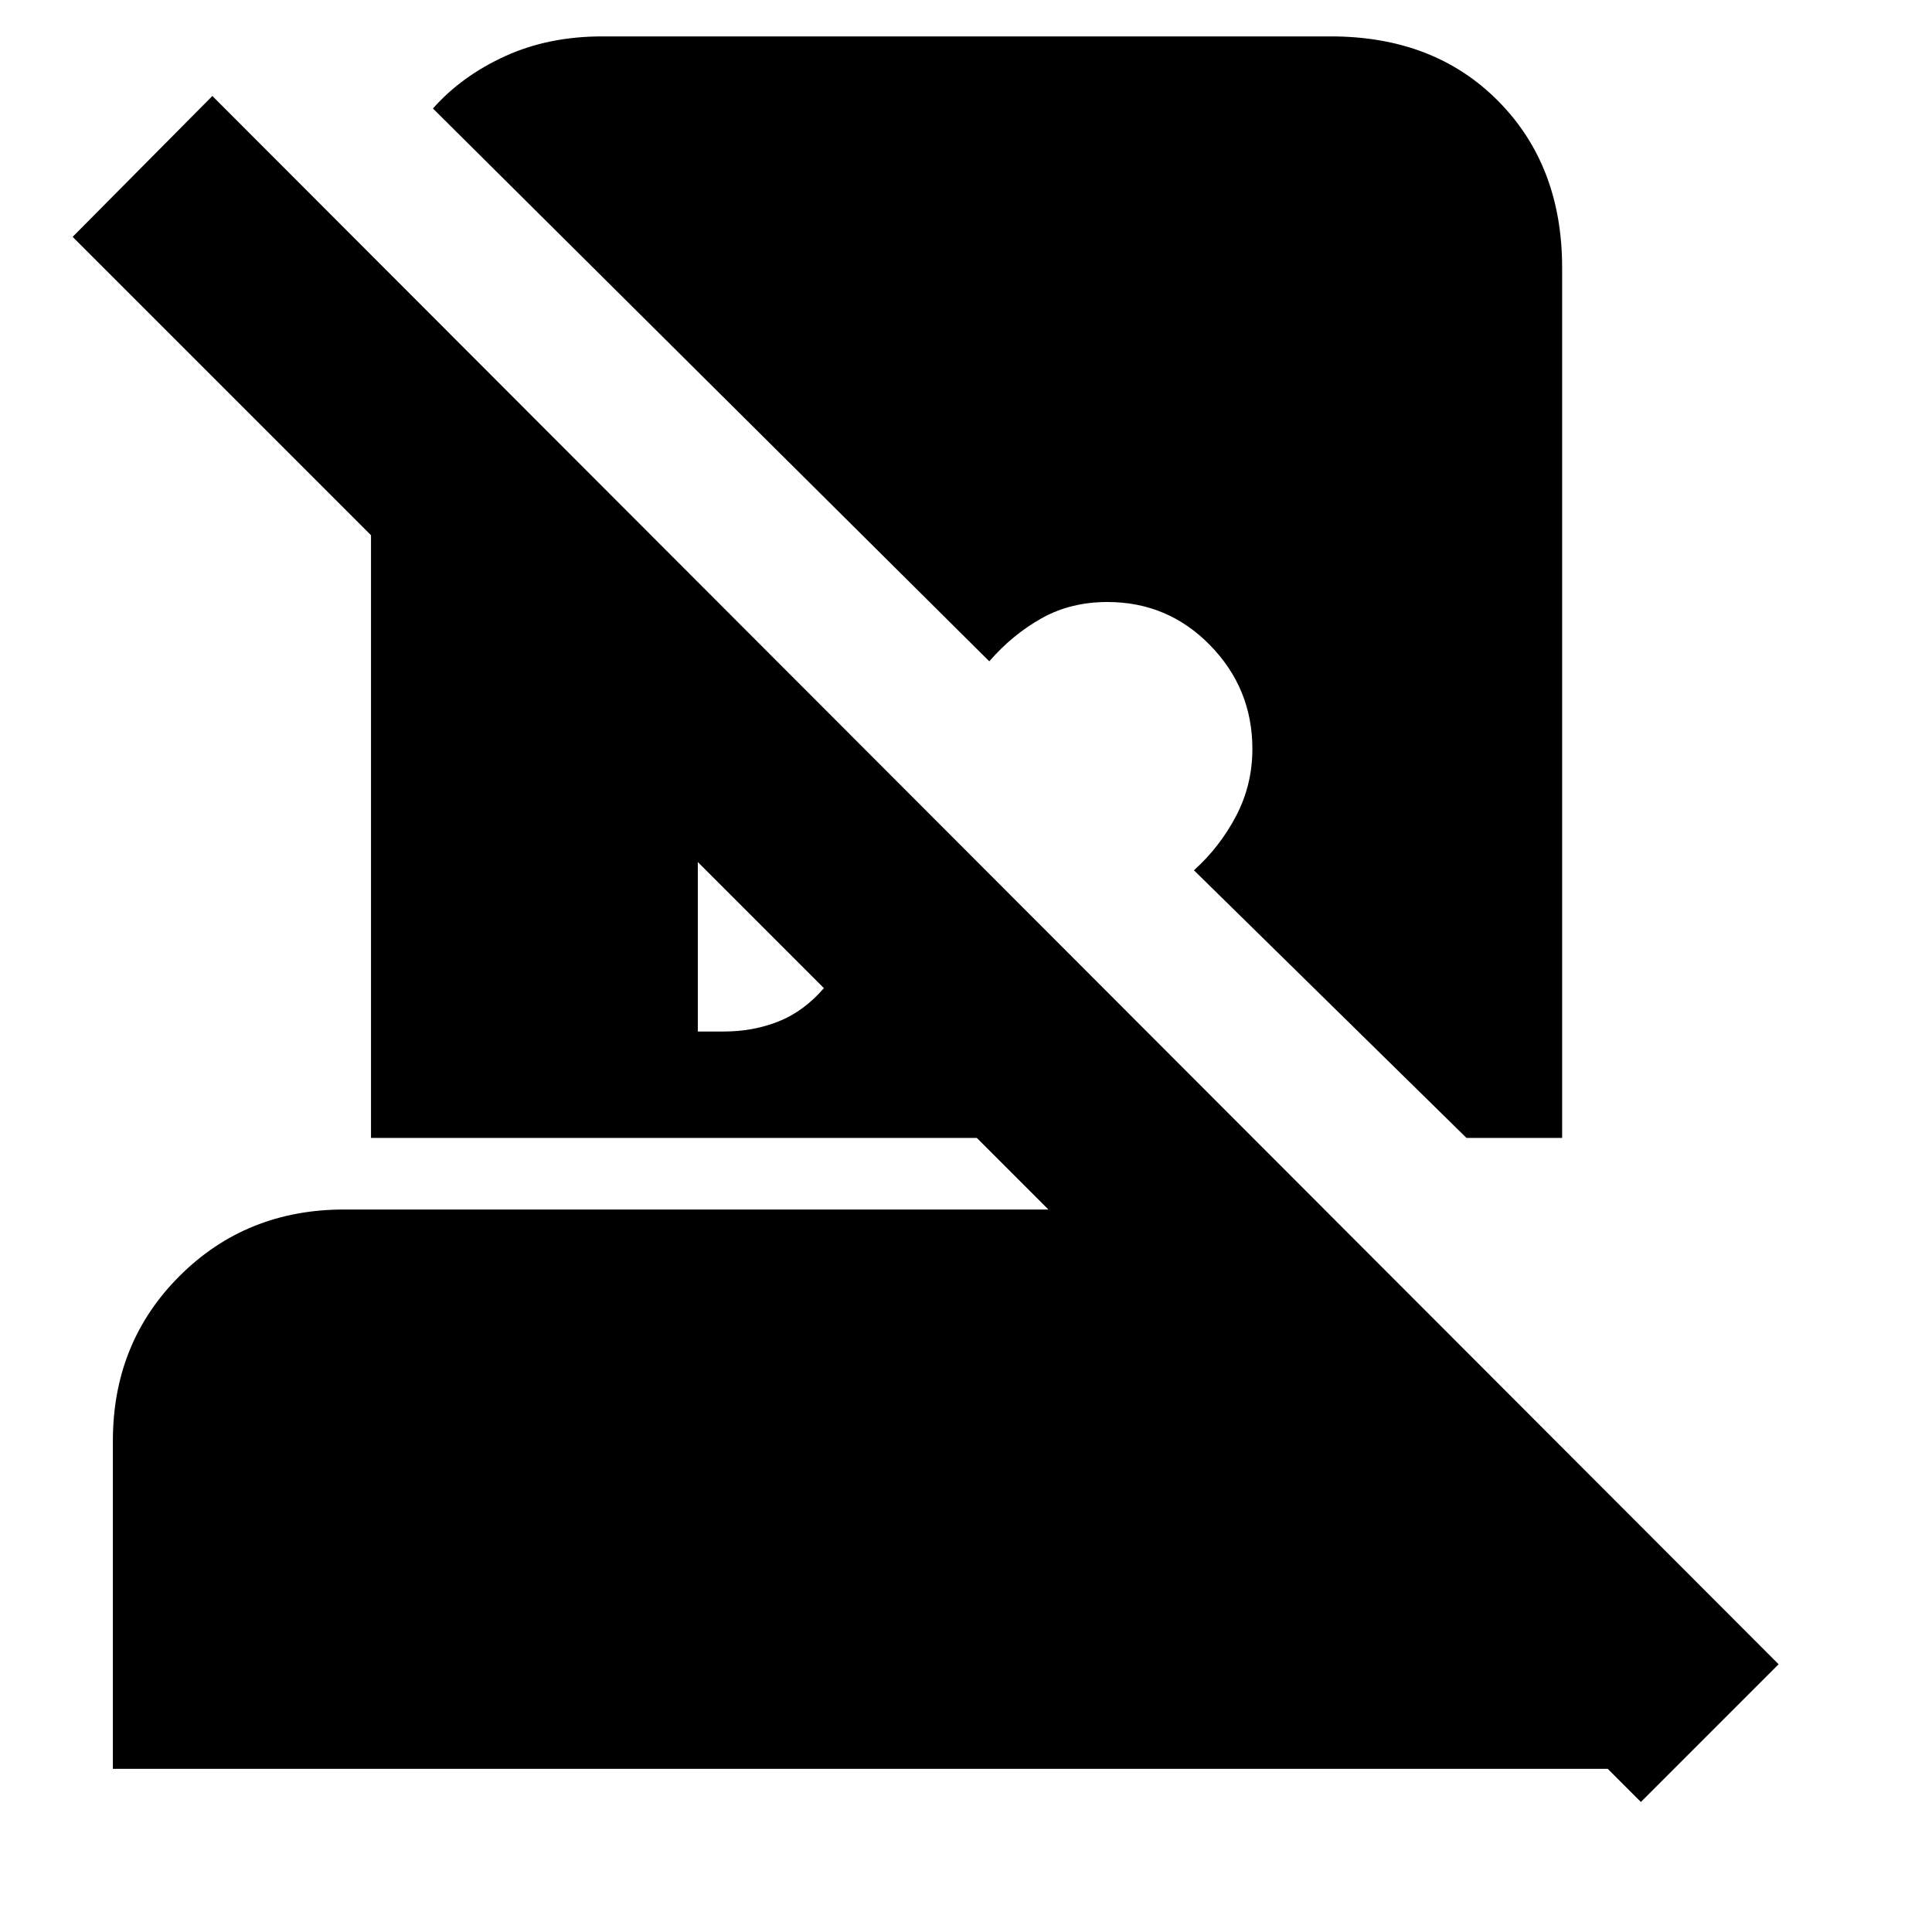 <svg xmlns="http://www.w3.org/2000/svg" height="20" viewBox="0 -960 960 960" width="20"><path d="m815.348-64.609-16.477-16.477H56.087v-162.957q0-48.783 33.087-81.87 33.087-33.088 81.87-33.088h349.912l-35.565-35.564H184.348v-299.479l-148.26-148.26 69.434-70 778.261 779.261-68.435 68.434ZM299.305-941.913H661.26q51.349 0 83.153 32.087 31.805 32.087 31.805 82.87v432.391h-47.522l-135.435-133q12.869-11.565 20.956-27t8.087-33.305q0-30-21-51.5t-51-21.5q-18.304 0-32.739 8.087-14.435 8.087-26 21.392L215.13-906.087q14.261-16.131 35.805-25.979 21.544-9.847 48.37-9.847Zm47.435 494.478h12.521q15 0 27.565-5 12.565-5 22.565-16.565l-62.651-62.652v84.217Z"/></svg>
